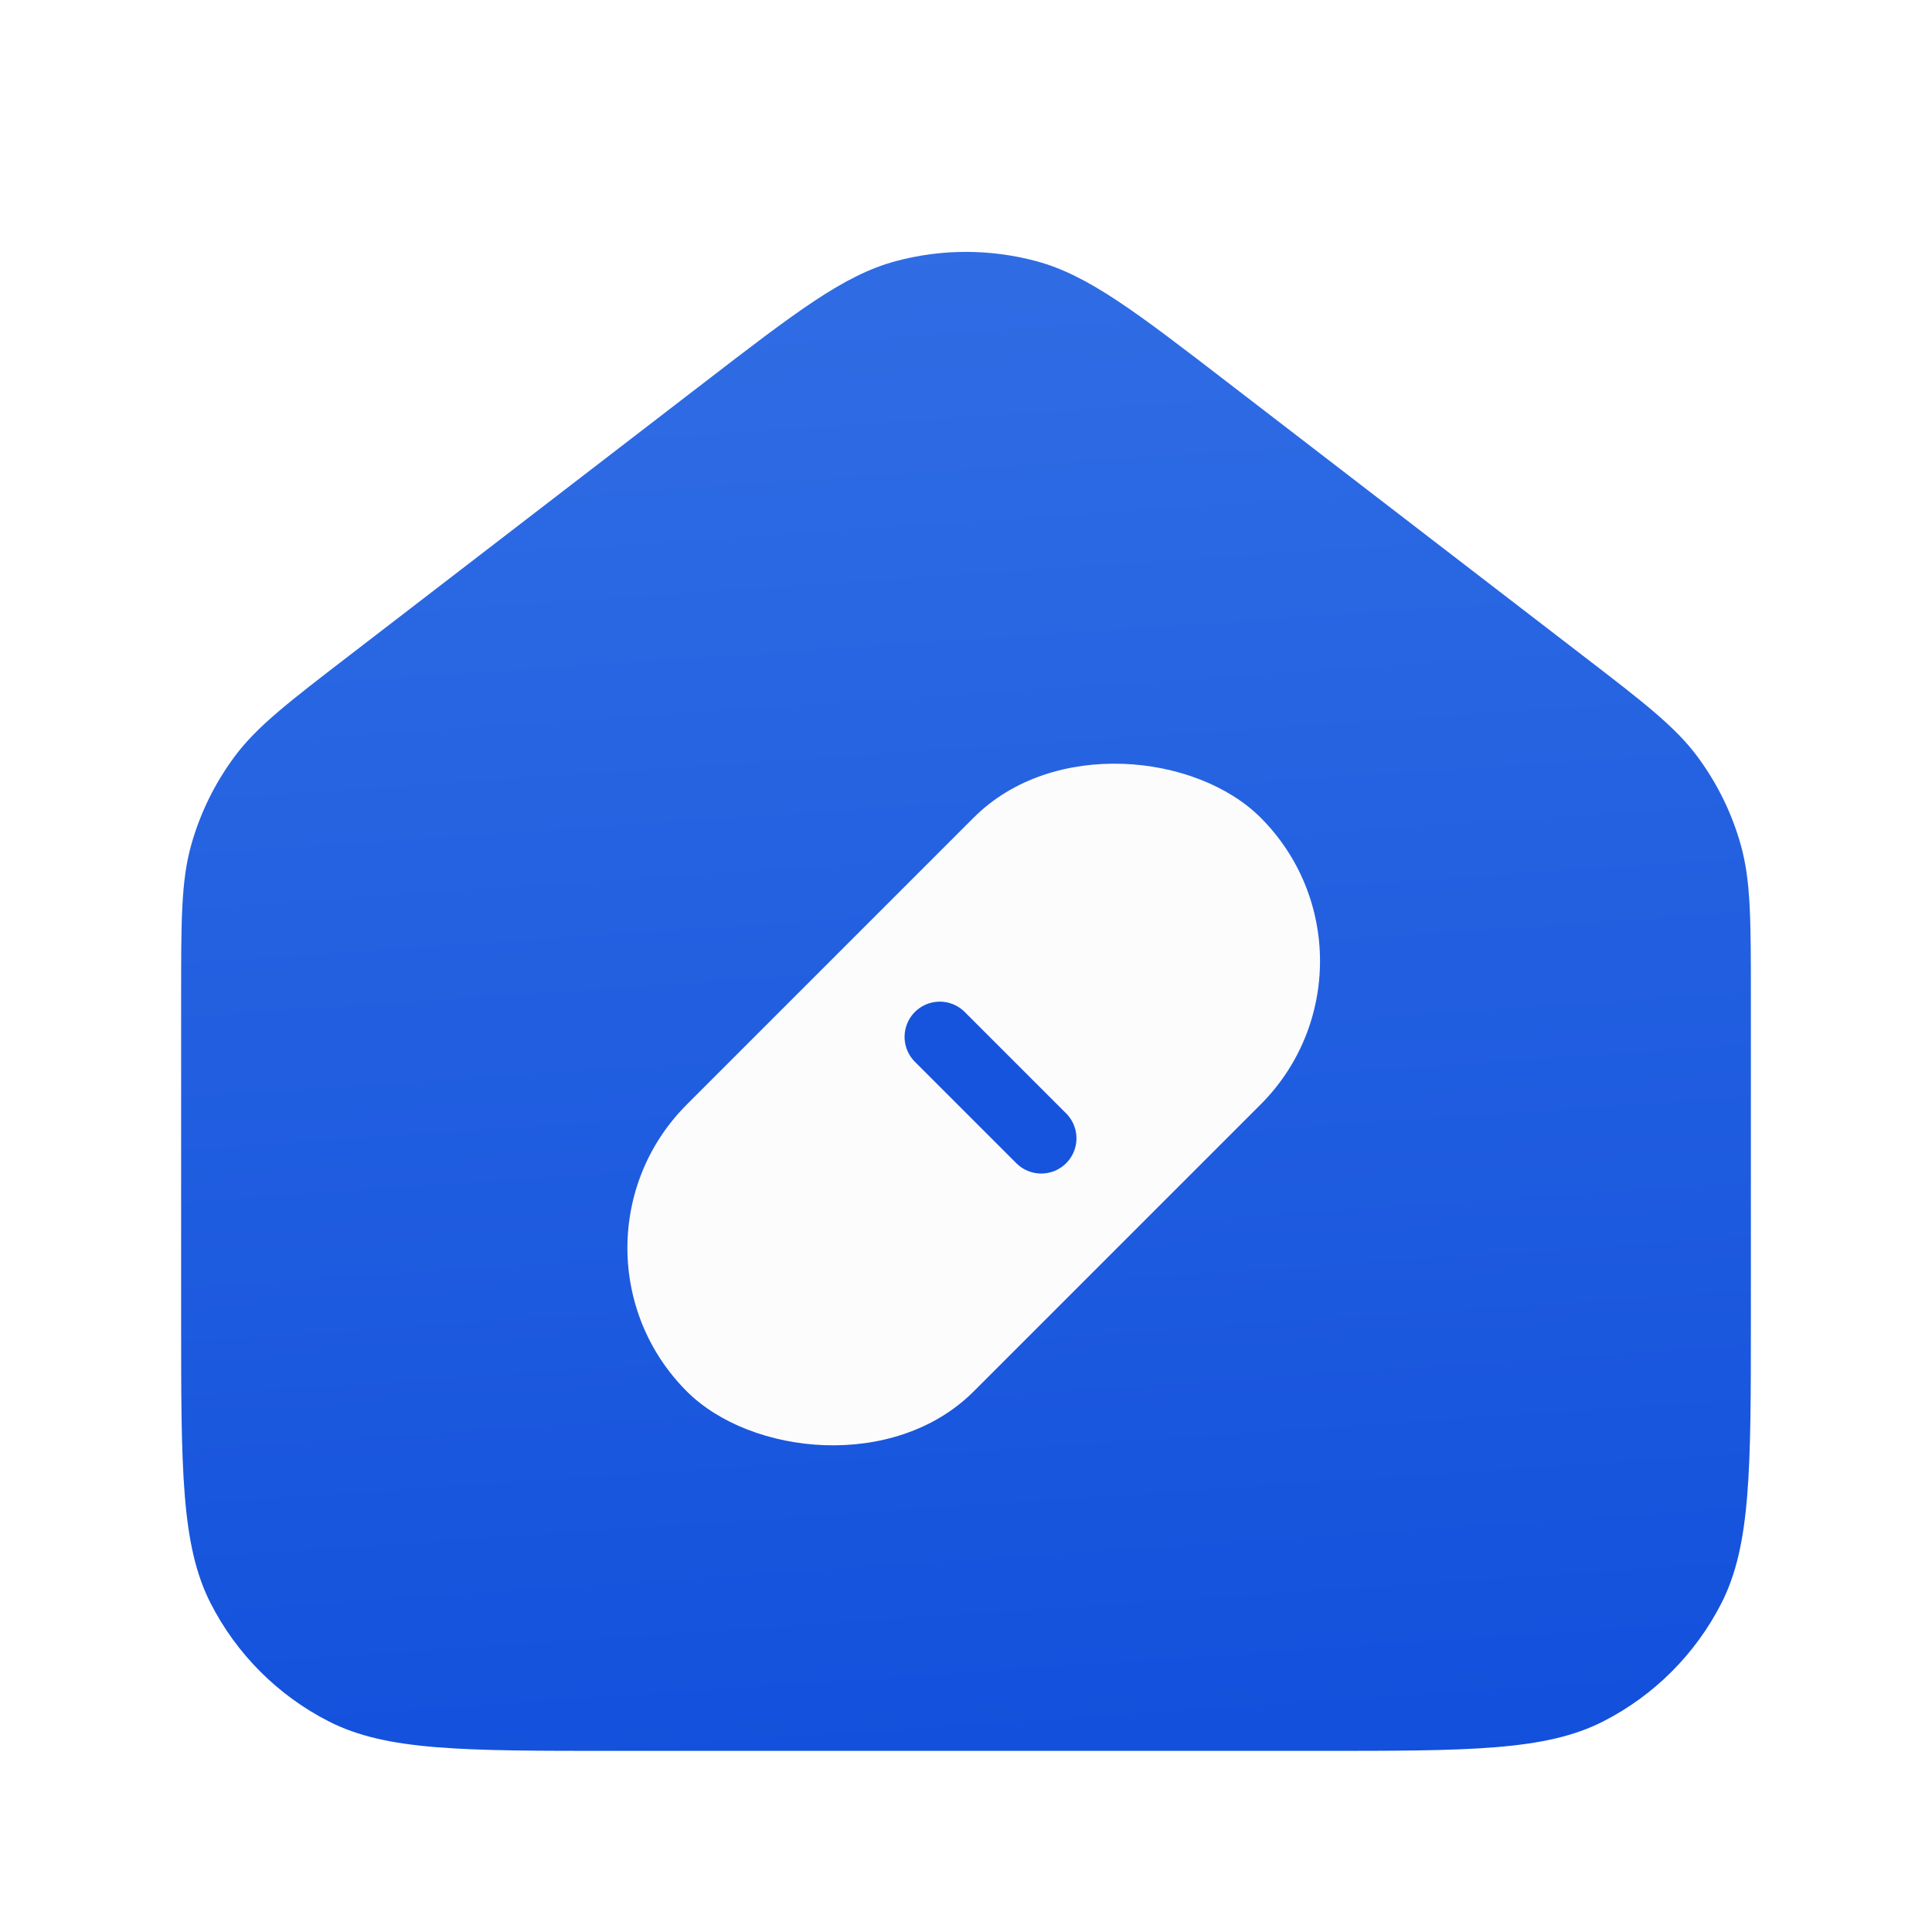 <svg width="32" height="32" viewBox="0 0 32 32" fill="none" xmlns="http://www.w3.org/2000/svg">
<g filter="url(#filter0_b_400_72335)">
<path d="M21.832 29H10.168C7.659 29 6.404 29 5.446 28.512C4.603 28.082 3.918 27.397 3.488 26.554C3 25.596 3 24.341 3 21.832V16.529C3 15.235 3 14.587 3.168 13.992C3.316 13.464 3.561 12.968 3.888 12.528C4.258 12.032 4.771 11.637 5.798 10.848L11.63 6.362C13.194 5.158 13.976 4.557 14.838 4.325C15.599 4.121 16.401 4.121 17.162 4.325C18.024 4.557 18.806 5.158 20.37 6.362L26.202 10.848C27.229 11.637 27.742 12.032 28.112 12.528C28.439 12.968 28.684 13.464 28.832 13.992C29 14.587 29 15.235 29 16.529V21.832C29 24.341 29 25.596 28.512 26.554C28.082 27.397 27.397 28.082 26.554 28.512C25.596 29 24.341 29 21.832 29Z" fill="url(#paint0_linear_400_72335)"/>
</g>
<rect x="9" y="20.67" width="13.44" height="6.72" rx="3.36" transform="rotate(-45 9 20.67)" fill="#FCFCFC"/>
<path d="M15.566 17.174L17.246 18.854" stroke="#1654DE" stroke-width="1.167" stroke-linecap="round"/>
<defs>
<filter id="filter0_b_400_72335" x="-19.4" y="-18.228" width="70.8" height="69.628" filterUnits="userSpaceOnUse" color-interpolation-filters="sRGB">
<feFlood flood-opacity="0" result="BackgroundImageFix"/>
<feGaussianBlur in="BackgroundImageFix" stdDeviation="11.2"/>
<feComposite in2="SourceAlpha" operator="in" result="effect1_backgroundBlur_400_72335"/>
<feBlend mode="normal" in="SourceGraphic" in2="effect1_backgroundBlur_400_72335" result="shape"/>
</filter>
<linearGradient id="paint0_linear_400_72335" x1="29" y1="3" x2="30.738" y2="28.883" gradientUnits="userSpaceOnUse">
<stop stop-color="#306DE4"/>
<stop offset="1" stop-color="#1250DC"/>
</linearGradient>
</defs>
</svg>
